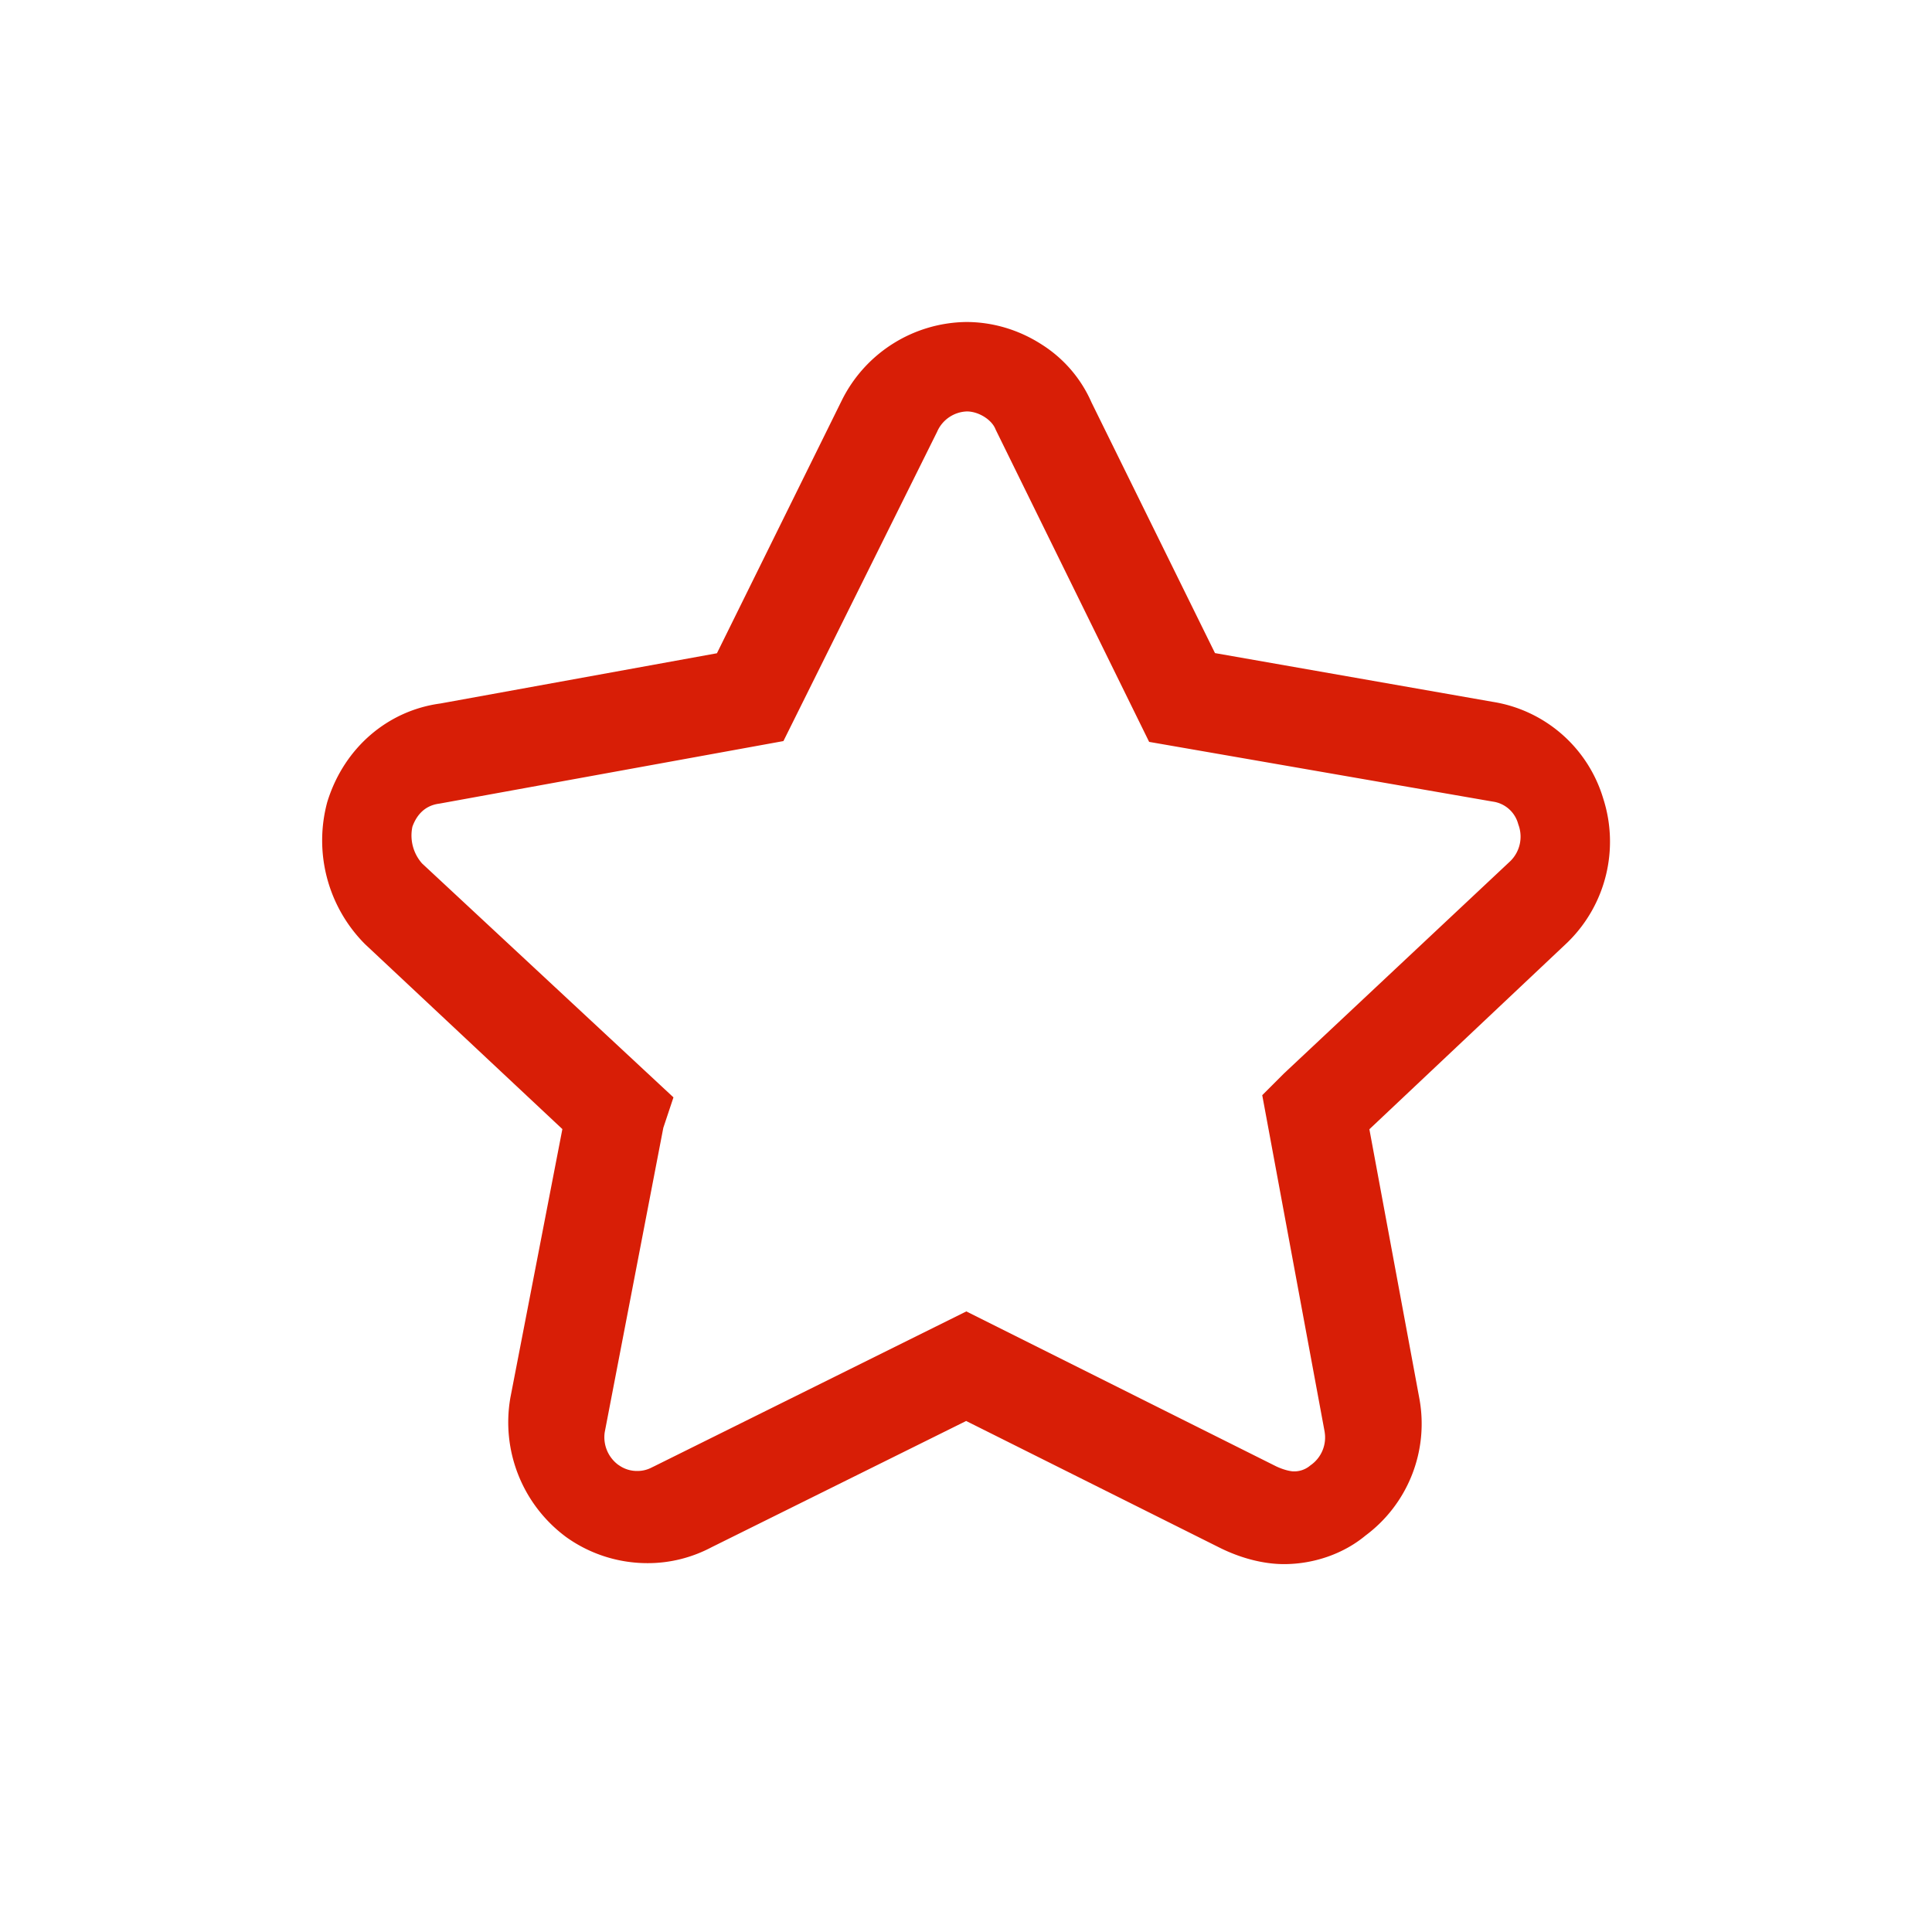 <svg t="1624678017222" class="icon" viewBox="0 0 1024 1024" version="1.1" xmlns="http://www.w3.org/2000/svg" p-id="17576" width="200" height="200"><path d="M680.533 829.013c-10.795 0-22.955-3.115-34.261-8.789l-134.187-67.072L377.173 820.053c-10.453 5.547-22.144 8.491-34.005 8.448-15.573 0-30.805-4.907-43.435-14.08l-0.384-0.299a75.605 75.605 0 0 1-28.928-72.789l0.043-0.299 27.605-142.592-104.576-98.005-0.299-0.299a77.867 77.867 0 0 1-19.712-75.136l0.299-0.939c8.96-27.904 31.787-47.445 59.648-51.2l146.56-26.624 66.219-134.101A74.667 74.667 0 0 1 512.128 170.667c13.952 0 27.648 4.053 39.637 11.691 11.819 7.381 21.163 18.133 26.752 30.933l65.451 132.864 147.072 25.813a73.088 73.088 0 0 1 58.709 51.285c8.576 26.667 1.493 55.893-18.347 75.648l-0.555 0.555-105.045 99.072 26.539 142.976a73.856 73.856 0 0 1-28.587 72.363c-11.605 9.643-27.307 15.147-43.264 15.147z m-4.181-51.84c4.693 2.219 8.235 2.688 9.216 2.688a13.099 13.099 0 0 0 8.192-2.56l0.811-0.64a17.92 17.92 0 0 0 7.509-17.749v-0.085l-33.067-178.347 11.563-11.563 119.979-112.555a18.176 18.176 0 0 0 4.437-18.688l-0.256-0.725-0.213-0.725a16.213 16.213 0 0 0-12.928-11.307l-1.067-0.171-181.461-31.531L527.787 227.84l-0.299-0.683c-2.133-4.907-8.96-9.088-15.019-9.088a17.877 17.877 0 0 0-15.616 10.411l-0.043 0.128-81.579 164.181-182.357 33.152c-8.533 1.067-12.459 7.125-14.293 12.245a22.357 22.357 0 0 0 5.12 19.456l133.248 123.989-5.376 16.128-31.061 161.365a18.219 18.219 0 0 0 7.253 17.323l0.171 0.085a16.555 16.555 0 0 0 9.813 3.115 16.256 16.256 0 0 0 7.808-1.92l0.896-0.427 165.717-82.219 164.181 82.091z" fill="#d81e06" p-id="17577"></path></svg>